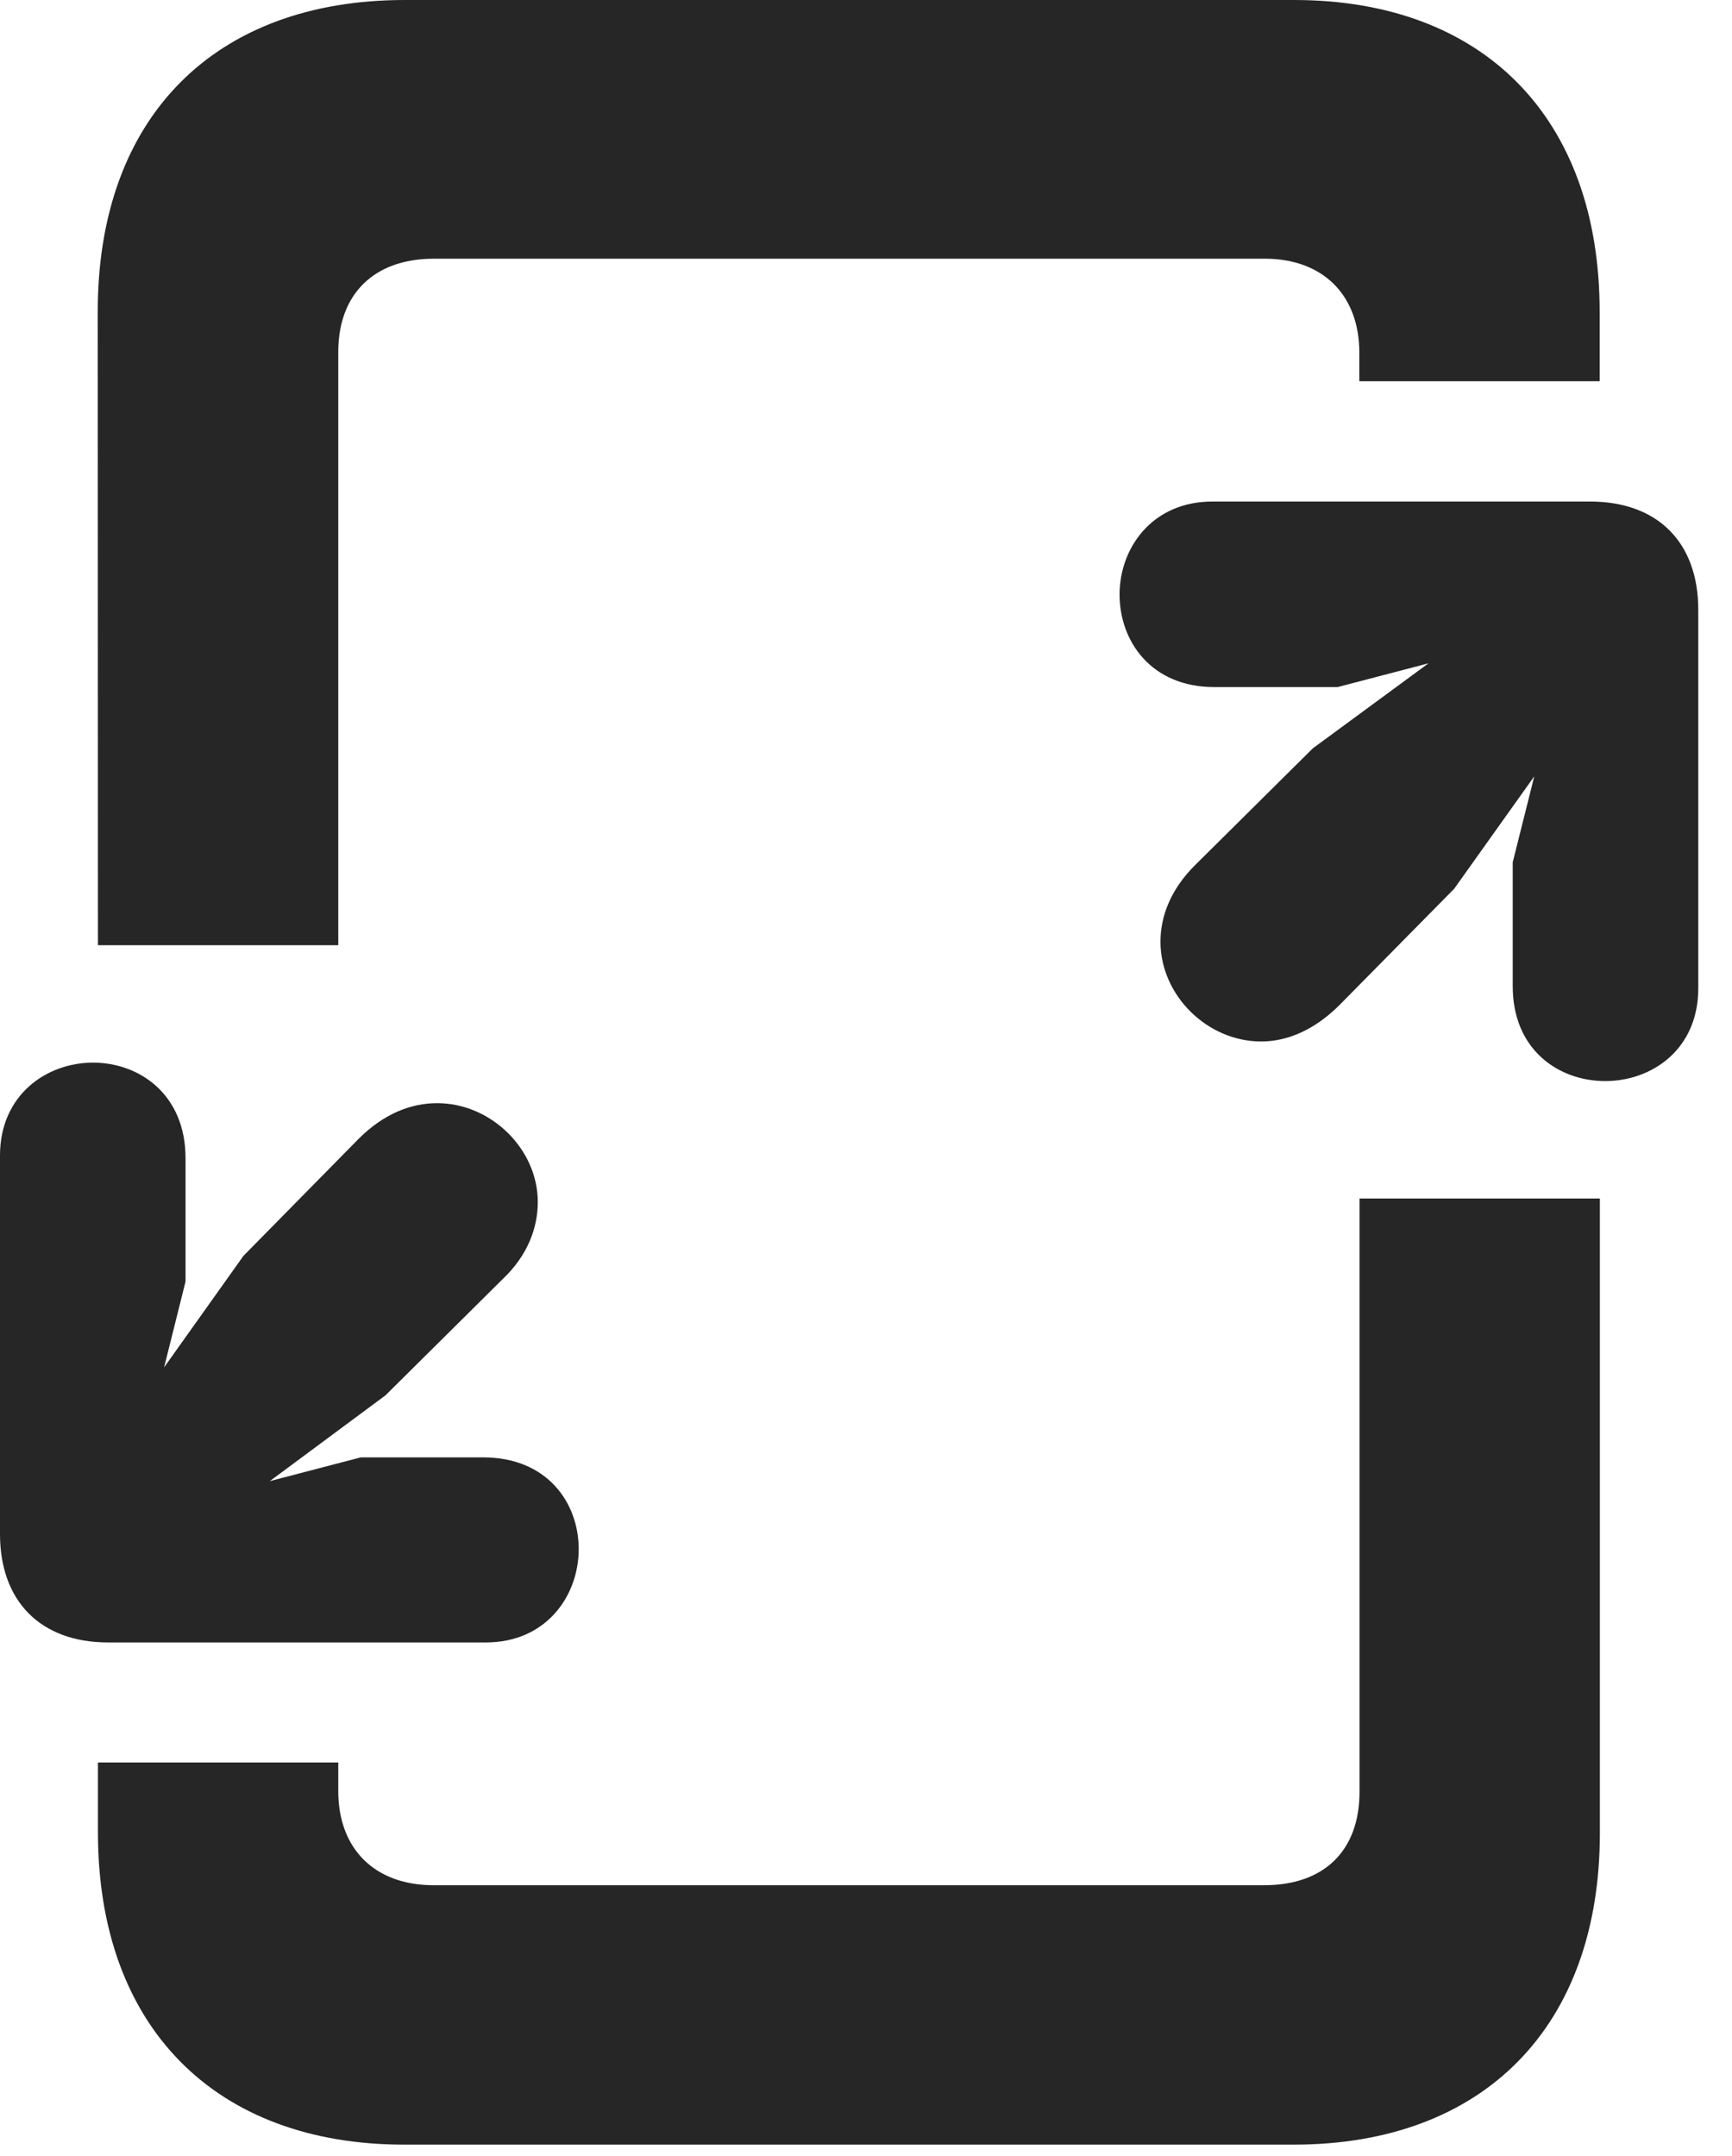 <?xml version="1.0" encoding="UTF-8"?>
<!--Generator: Apple Native CoreSVG 326-->
<!DOCTYPE svg PUBLIC "-//W3C//DTD SVG 1.1//EN" "http://www.w3.org/Graphics/SVG/1.1/DTD/svg11.dtd">
<svg version="1.1" xmlns="http://www.w3.org/2000/svg" xmlns:xlink="http://www.w3.org/1999/xlink"
       viewBox="0 0 18.586 23.136">
       <g>
              <rect height="23.136" opacity="0" width="18.586" x="0" y="0" />
              <path d="M1.051 10.143L3.63 10.143L3.63 3.777C3.63 3.15 4.019 2.776 4.657 2.776L13.572 2.776C14.195 2.776 14.587 3.165 14.587 3.785L14.587 4.091L17.166 4.091L17.166 3.348C17.166 1.249 15.904 0 13.887 0L4.343 0C2.311 0 1.049 1.249 1.049 3.341ZM4.338 23.014L13.882 23.014C15.914 23.014 17.168 21.755 17.168 19.671L17.168 12.861L14.589 12.861L14.589 19.227C14.589 19.864 14.205 20.23 13.567 20.23L4.652 20.23C4.022 20.23 3.63 19.841 3.63 19.22L3.63 18.913L1.051 18.913L1.051 19.663C1.051 21.755 2.313 23.014 4.338 23.014Z"
                     fill="currentColor" fill-opacity="0.85" />
              <path d="M13.01 5.382C12.363 5.382 12.014 5.881 12.014 6.38C12.014 6.879 12.351 7.373 13.032 7.373L14.354 7.373L15.329 7.118L14.087 8.031L12.832 9.276C12.559 9.544 12.453 9.837 12.453 10.105C12.453 10.682 12.956 11.176 13.533 11.176C13.809 11.176 14.102 11.057 14.375 10.784L15.605 9.537L16.464 8.331L16.233 9.253L16.233 10.584C16.233 11.267 16.727 11.601 17.226 11.601C17.725 11.601 18.224 11.262 18.224 10.606L18.224 6.543C18.224 5.822 17.79 5.382 17.063 5.382ZM1.161 17.625L5.214 17.625C5.863 17.625 6.21 17.123 6.21 16.624C6.21 16.123 5.869 15.639 5.185 15.639L3.871 15.639L2.895 15.894L4.137 14.973L5.392 13.728C5.666 13.47 5.771 13.17 5.771 12.899C5.771 12.329 5.268 11.838 4.691 11.838C4.415 11.838 4.123 11.947 3.849 12.22L2.612 13.477L1.761 14.673L1.991 13.752L1.991 12.428C1.991 11.745 1.497 11.403 0.998 11.403C0.499 11.403 0 11.75 0 12.399L0 16.461C0 17.183 0.435 17.625 1.161 17.625Z"
                     fill="currentColor" fill-opacity="0.85" />
       </g>
</svg>